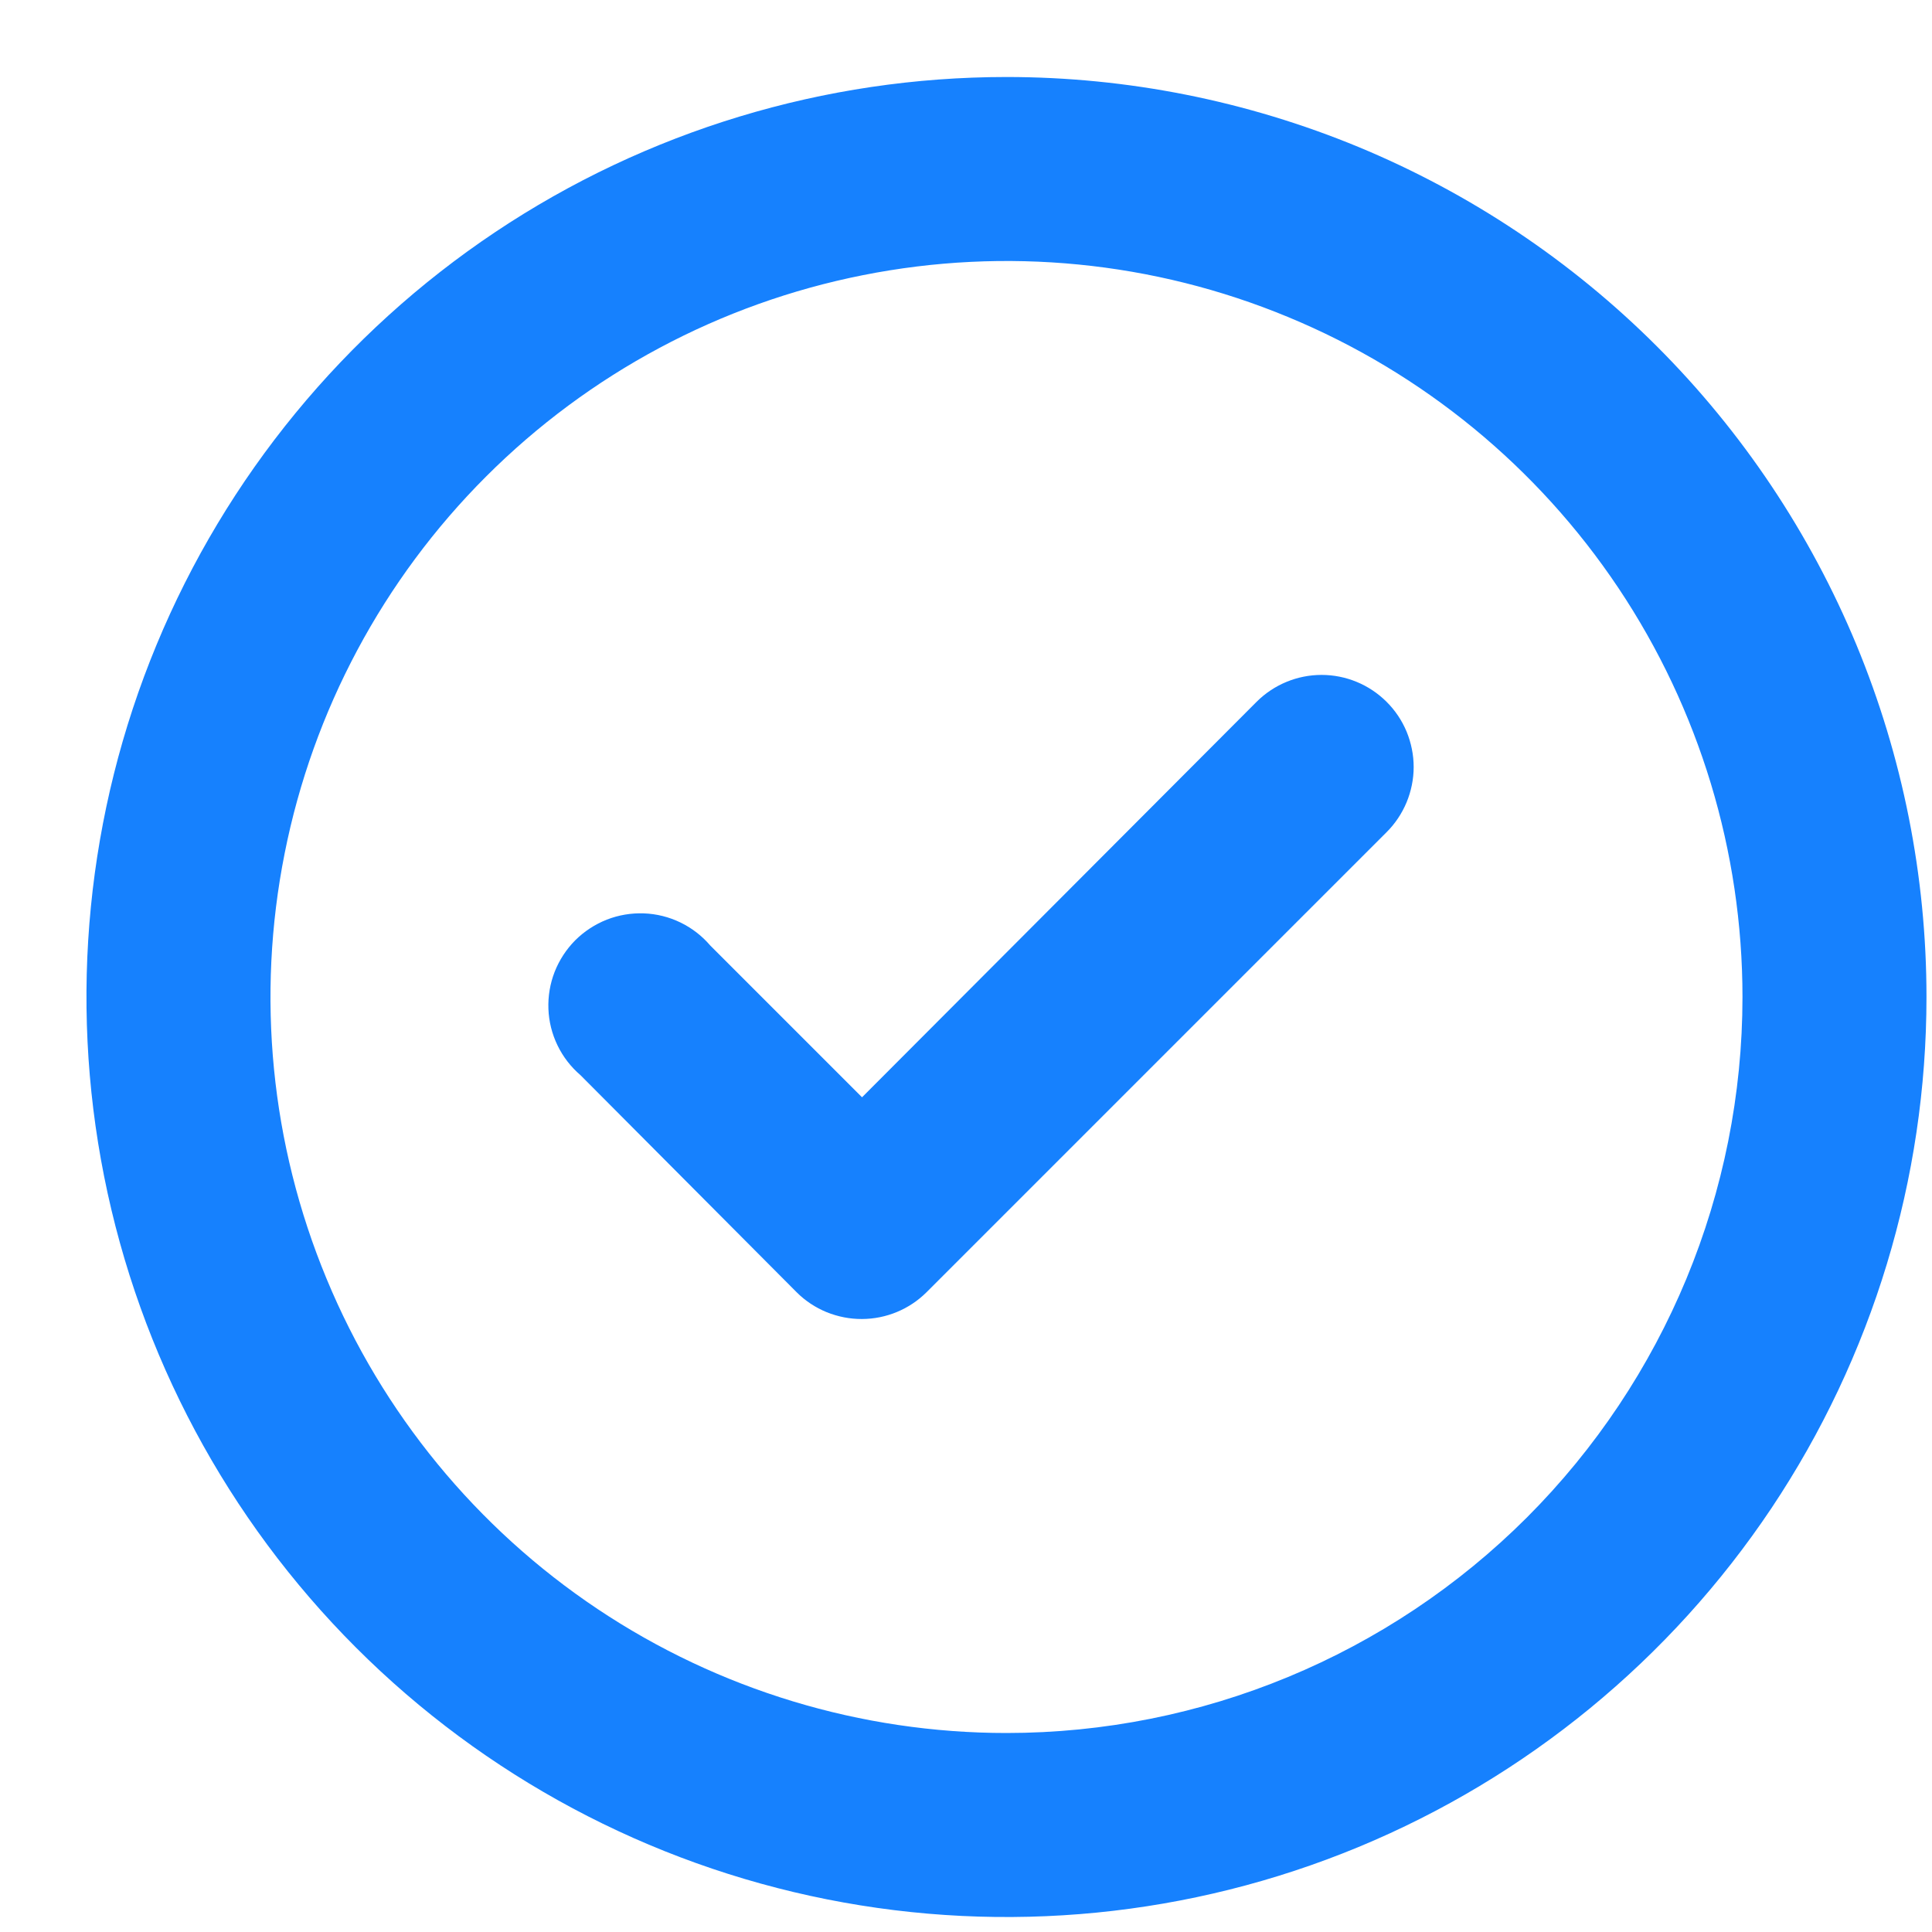 <svg width="21" height="21" viewBox="0 0 21 21" fill="none" xmlns="http://www.w3.org/2000/svg">
<path d="M13.66 7.627L9.37 11.927L7.72 10.277C7.63 10.172 7.52 10.087 7.396 10.027C7.272 9.967 7.137 9.933 6.999 9.928C6.861 9.923 6.724 9.946 6.596 9.996C6.467 10.047 6.351 10.123 6.253 10.22C6.156 10.318 6.08 10.434 6.029 10.563C5.979 10.691 5.956 10.828 5.961 10.966C5.966 11.104 6 11.239 6.06 11.363C6.12 11.487 6.205 11.597 6.31 11.687L8.66 14.047C8.753 14.14 8.864 14.213 8.986 14.263C9.108 14.312 9.238 14.338 9.37 14.337C9.632 14.336 9.884 14.232 10.07 14.047L15.07 9.047C15.164 8.954 15.238 8.843 15.289 8.721C15.339 8.6 15.366 8.469 15.366 8.337C15.366 8.205 15.339 8.074 15.289 7.952C15.238 7.83 15.164 7.72 15.07 7.627C14.883 7.441 14.629 7.336 14.365 7.336C14.101 7.336 13.847 7.441 13.66 7.627ZM10.94 0.837C8.962 0.837 7.029 1.423 5.384 2.522C3.74 3.621 2.458 5.183 1.701 7.01C0.944 8.837 0.746 10.848 1.132 12.788C1.518 14.728 2.47 16.509 3.869 17.908C5.267 19.306 7.049 20.259 8.989 20.645C10.929 21.031 12.94 20.833 14.767 20.076C16.594 19.319 18.156 18.037 19.255 16.393C20.353 14.748 20.94 12.815 20.94 10.837C20.94 9.524 20.681 8.223 20.179 7.01C19.676 5.797 18.939 4.694 18.011 3.766C17.082 2.837 15.98 2.101 14.767 1.598C13.553 1.096 12.253 0.837 10.94 0.837ZM10.94 18.837C9.358 18.837 7.811 18.368 6.495 17.489C5.18 16.61 4.154 15.36 3.549 13.898C2.943 12.437 2.785 10.828 3.094 9.276C3.402 7.724 4.164 6.299 5.283 5.18C6.402 4.061 7.827 3.299 9.379 2.991C10.931 2.682 12.54 2.84 14.001 3.446C15.463 4.051 16.713 5.077 17.592 6.392C18.471 7.708 18.94 9.255 18.94 10.837C18.94 12.959 18.097 14.993 16.597 16.494C15.096 17.994 13.062 18.837 10.94 18.837Z" fill="#1681FE"/>
</svg>
